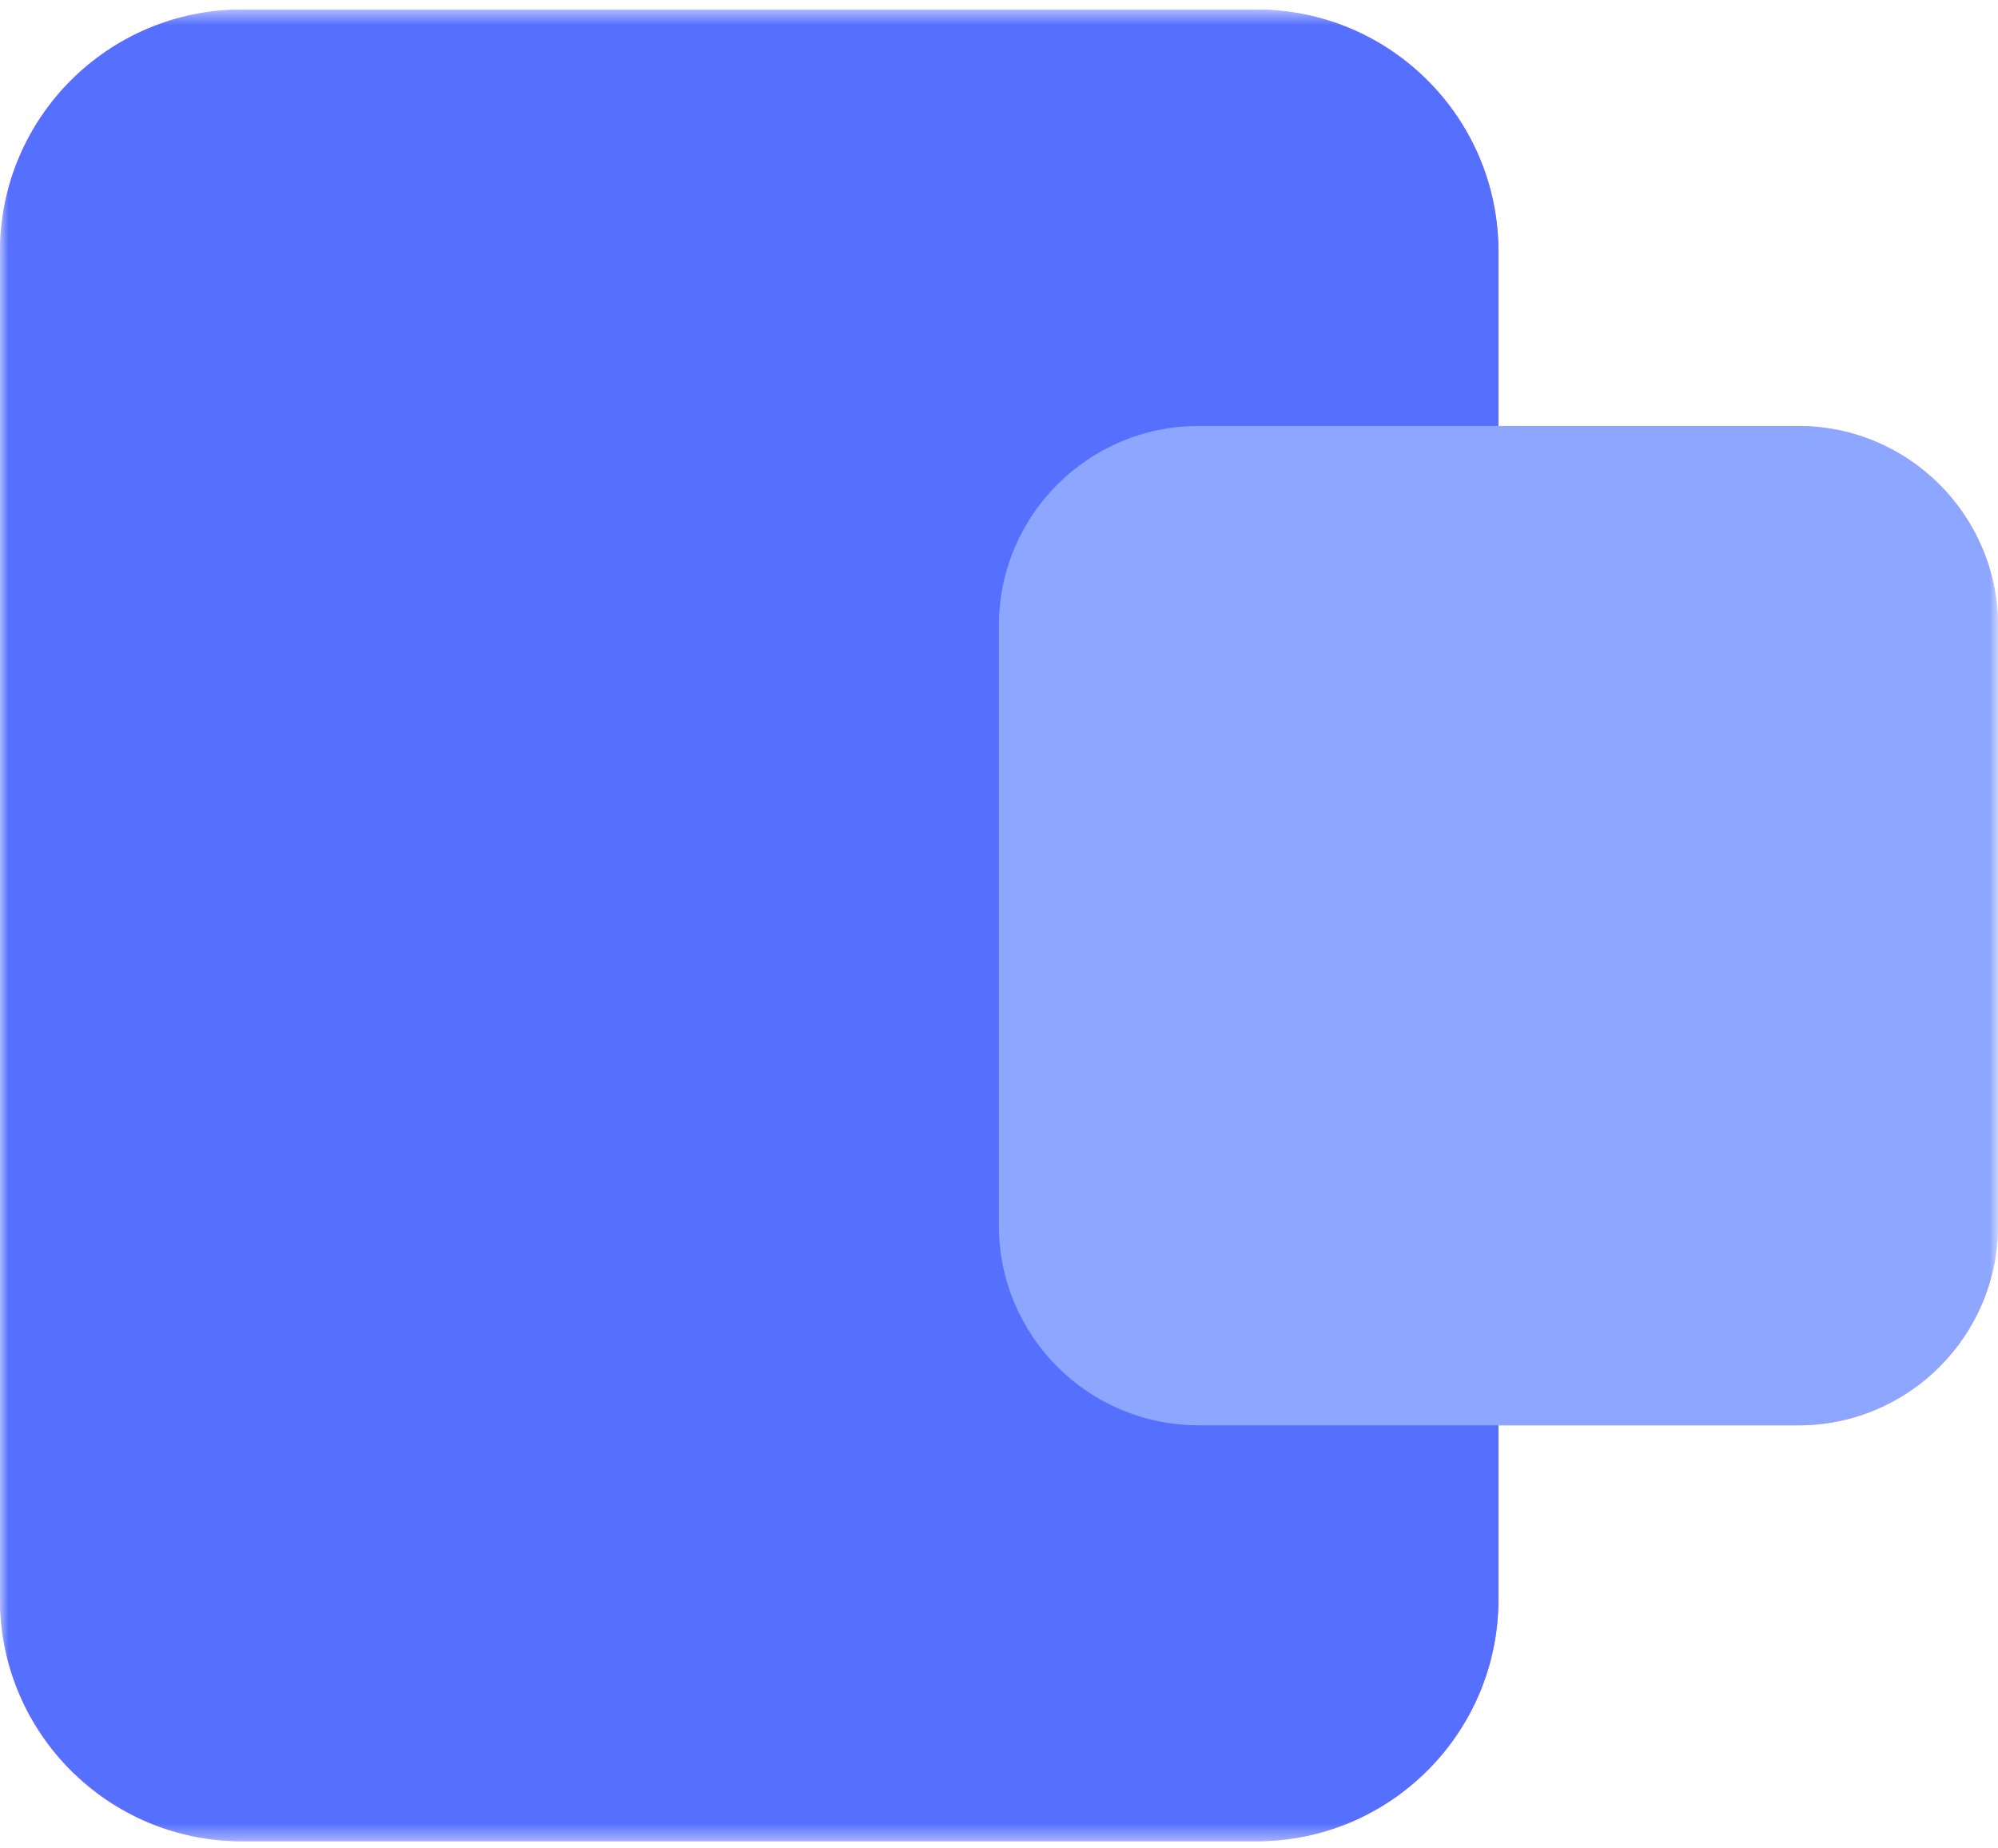 <svg fill="none" viewBox="0 0 120 111" xmlns="http://www.w3.org/2000/svg"><mask id="a" x="0" y="0" width="120" height="111" style="mask-type:luminance" maskUnits="userSpaceOnUse"><path d="M120 .571H0v110h120v-110z" fill="#fff"/></mask><g mask="url(#a)"><path d="M89.995 96.04V15.112C89.995 7.086 83.489.58 75.463.58H14.532C6.506.58 0 7.086 0 15.112V96.04c0 8.025 6.506 14.532 14.532 14.532h60.931c8.026 0 14.532-6.507 14.532-14.532z" fill="#FC55FF"/><path d="M120 73.6V37.583c0-6.625-5.37-11.995-11.995-11.995H71.988c-6.625 0-11.995 5.37-11.995 11.995V73.6c0 6.625 5.37 11.995 11.995 11.995h36.017c6.625 0 11.995-5.37 11.995-11.995z" fill="#FF8DDF"/><path d="M89.997 96.038V15.104c0-8.026-6.506-14.533-14.532-14.533H14.533C6.507.571.001 7.078.001 15.104v80.934c0 8.027 6.506 14.533 14.532 14.533h60.932c8.026 0 14.532-6.506 14.532-14.533z" fill="#5570FF"/><path d="M120 73.596V37.577c0-6.625-5.371-11.996-11.995-11.996H71.987c-6.625 0-11.995 5.37-11.995 11.996v36.019c0 6.625 5.37 11.996 11.995 11.996h36.018c6.624 0 11.995-5.37 11.995-11.996z" fill="#8DA6FF"/></g></svg>